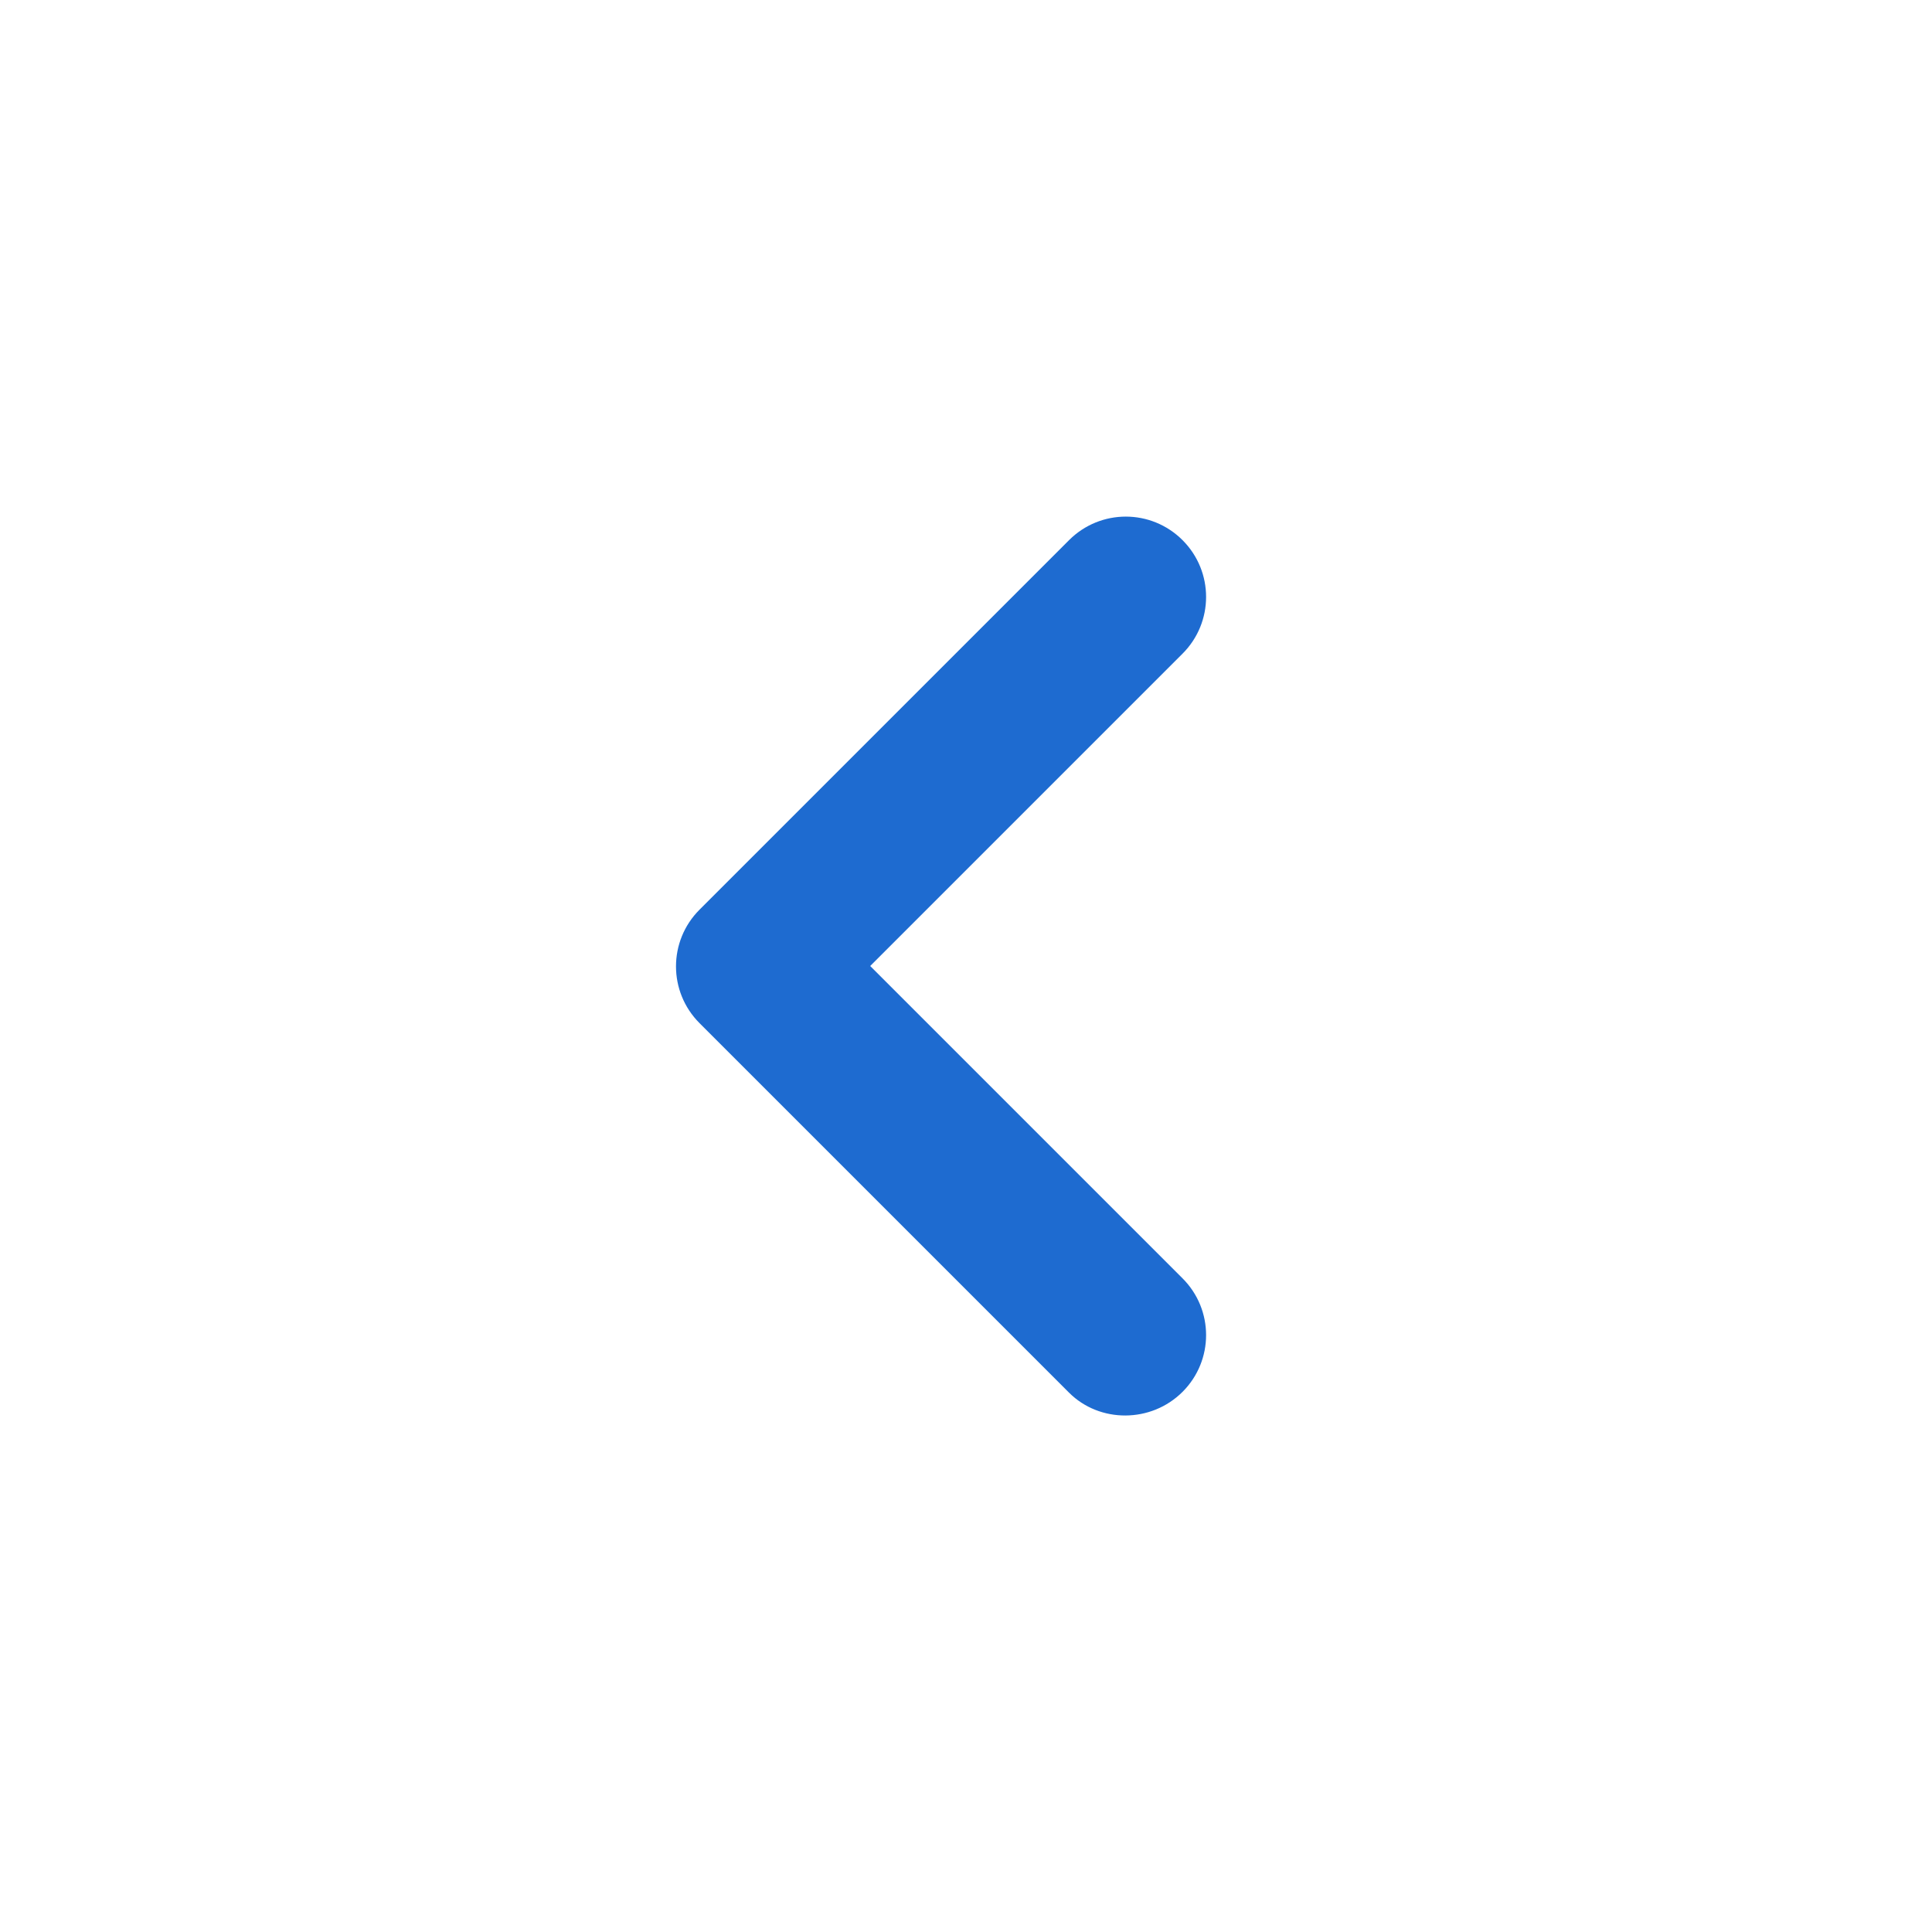 <svg width="24" height="24" viewBox="0 0 24 24" fill="none" xmlns="http://www.w3.org/2000/svg">
<path d="M14.69 17.29C15.08 16.9 15.08 16.27 14.69 15.88L10.81 12L14.69 8.12C15.08 7.73 15.08 7.1 14.69 6.71C14.3 6.32 13.67 6.32 13.28 6.71L8.69 11.3C8.3 11.69 8.3 12.32 8.69 12.71L13.28 17.3C13.66 17.68 14.3 17.68 14.69 17.29Z" fill="#1E6BD0"/>
</svg>
